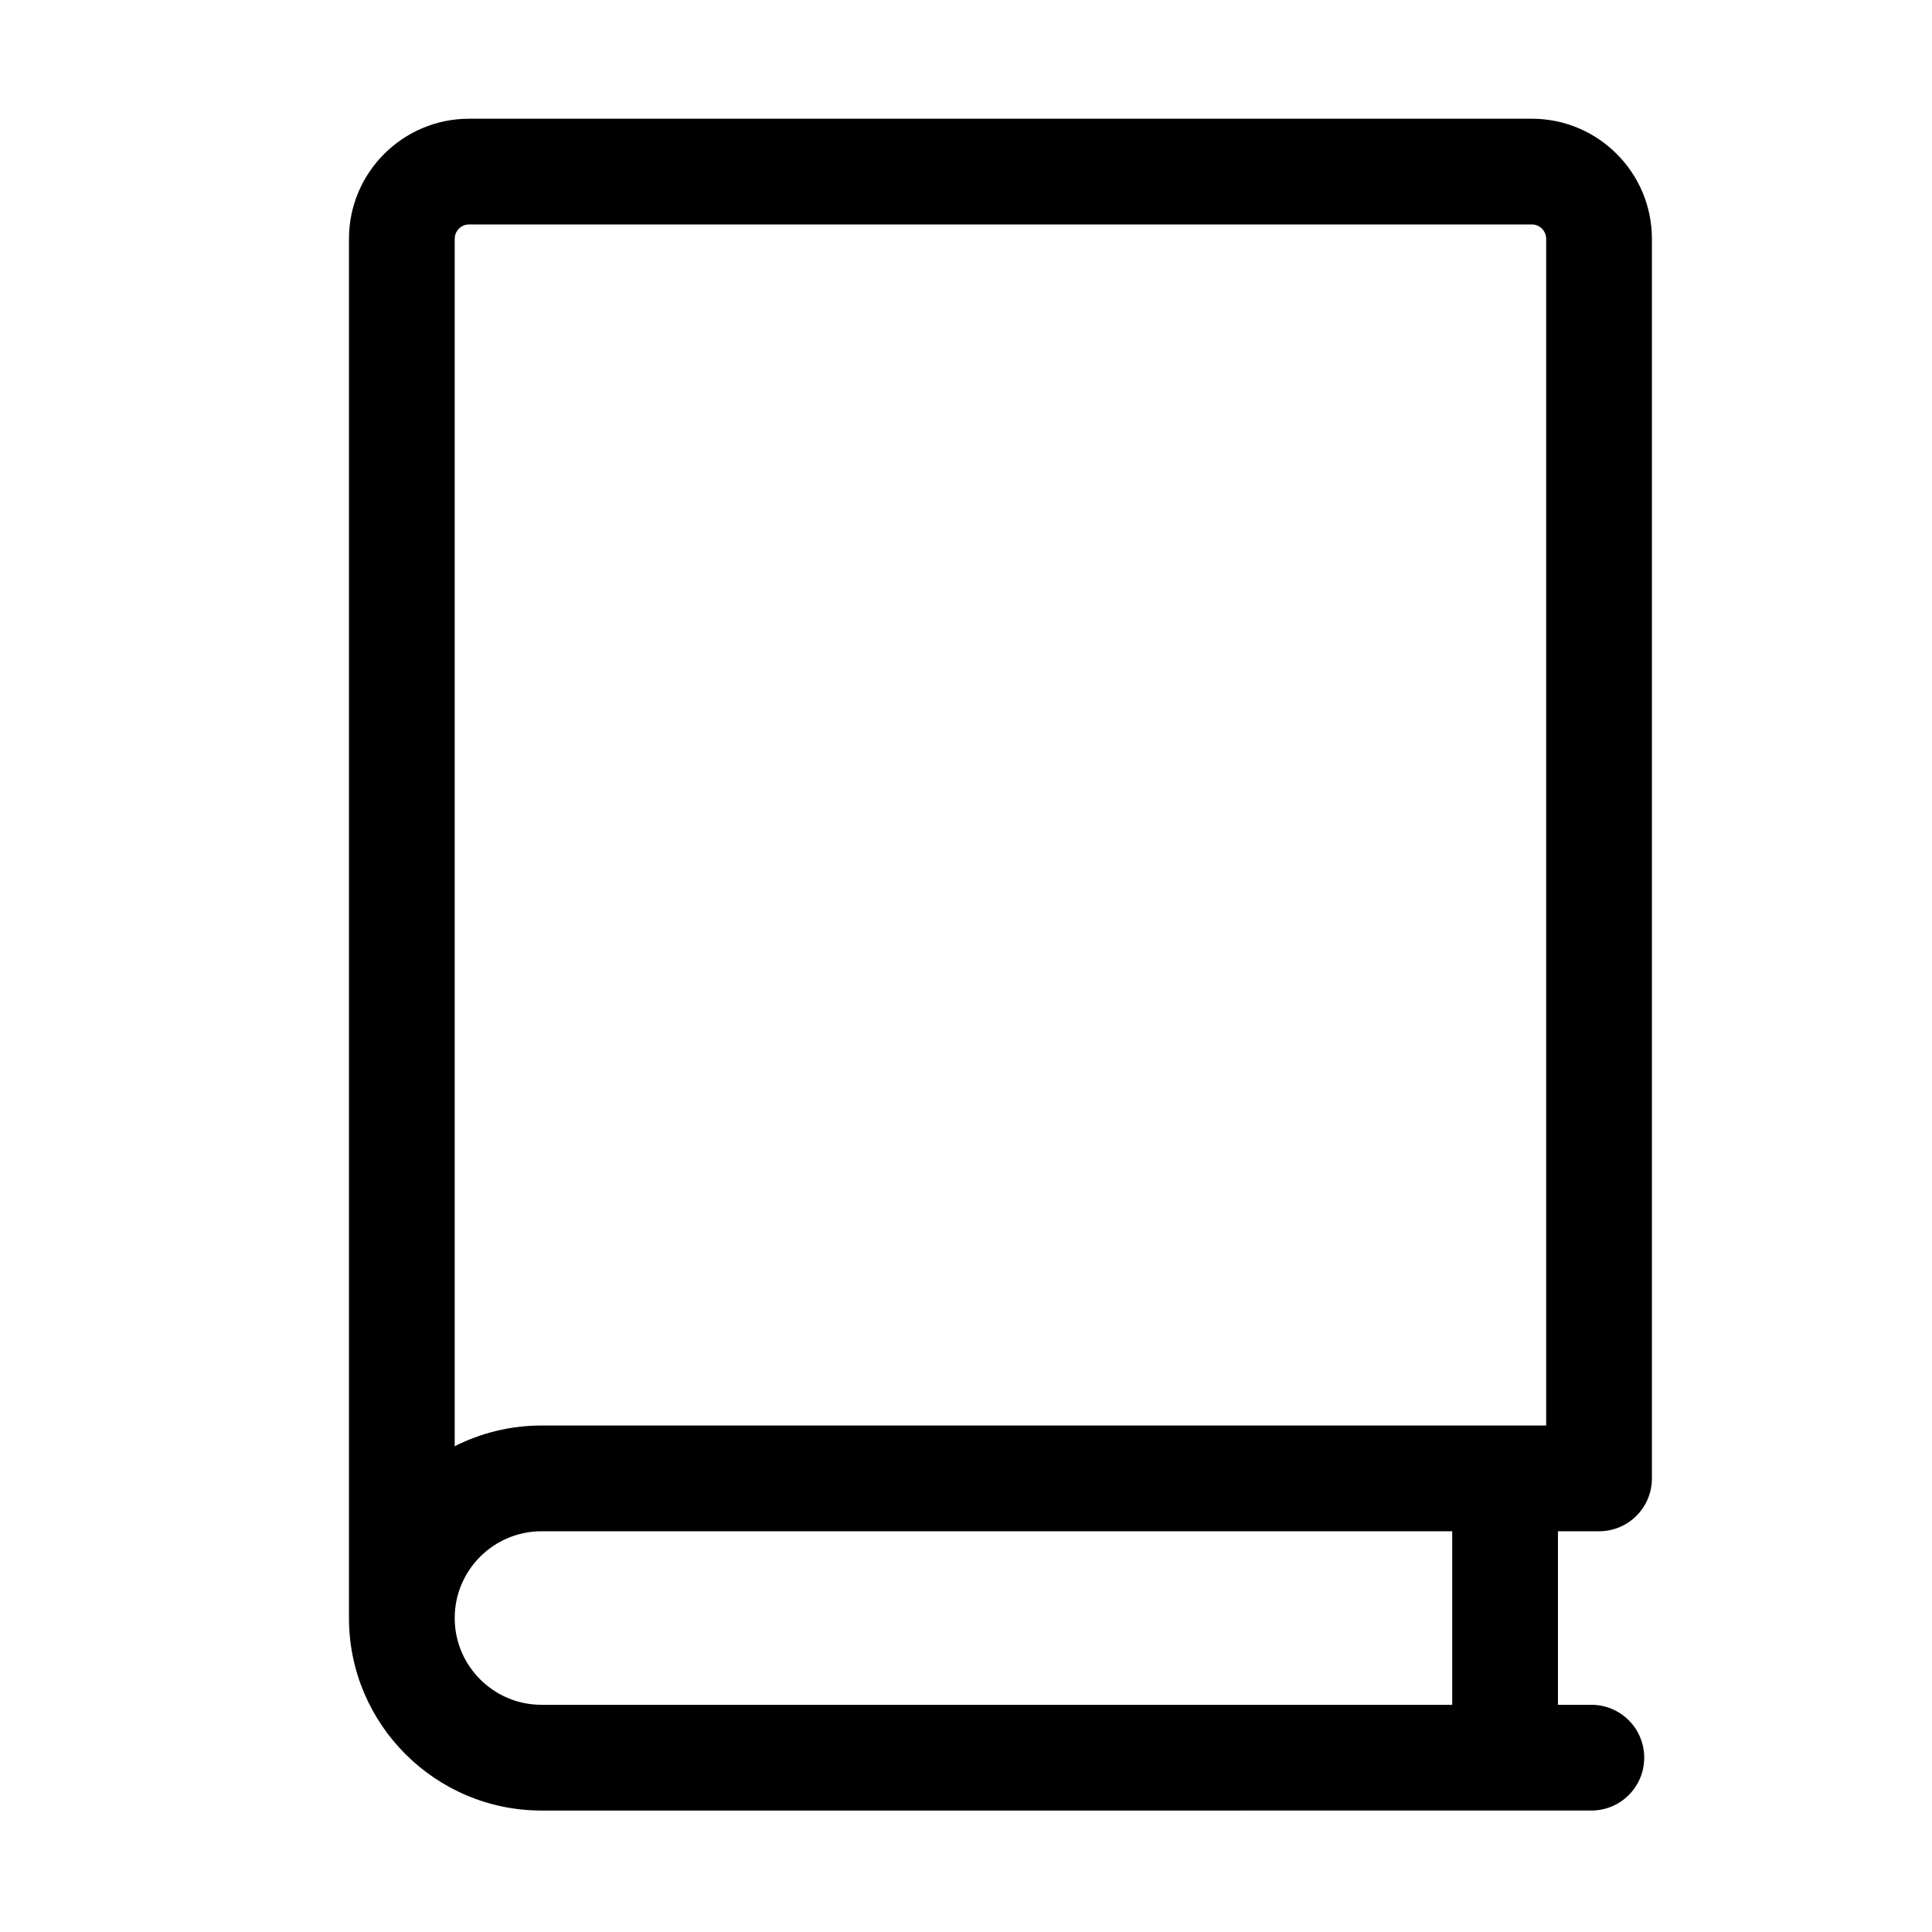 <?xml version="1.0" standalone="no"?><!DOCTYPE svg PUBLIC "-//W3C//DTD SVG 1.1//EN" "http://www.w3.org/Graphics/SVG/1.1/DTD/svg11.dtd"><svg t="1646641658746" class="icon" viewBox="0 0 1024 1024" version="1.1" xmlns="http://www.w3.org/2000/svg" p-id="33379" xmlns:xlink="http://www.w3.org/1999/xlink" width="48" height="48"><defs><style type="text/css"></style></defs><path d="M847.525 811.606c15.488 0 28.022-12.533 28.022-28.022V126.575c0-35.109-28.542-63.651-63.651-63.651H248.613c-35.109 0-63.651 28.542-63.651 63.651v731.032c0 56.262 45.782 102.017 102.045 102.017H843.449c15.488 0 28.022-12.533 28.022-28.022s-12.533-28.022-28.022-28.022h-17.705V811.606h21.781zM248.613 118.967h563.283c4.187 0 7.607 3.421 7.607 7.607v628.987H287.006c-16.539 0-32.169 3.96-46.001 10.976V126.575c0-4.187 3.421-7.607 7.607-7.607z m521.086 784.613H287.006c-25.368 0-46.001-20.633-46.001-45.973 0-25.368 20.633-46.001 46.001-46.001H769.699v91.975z" fill="currentColor" p-id="33380"></path></svg>
